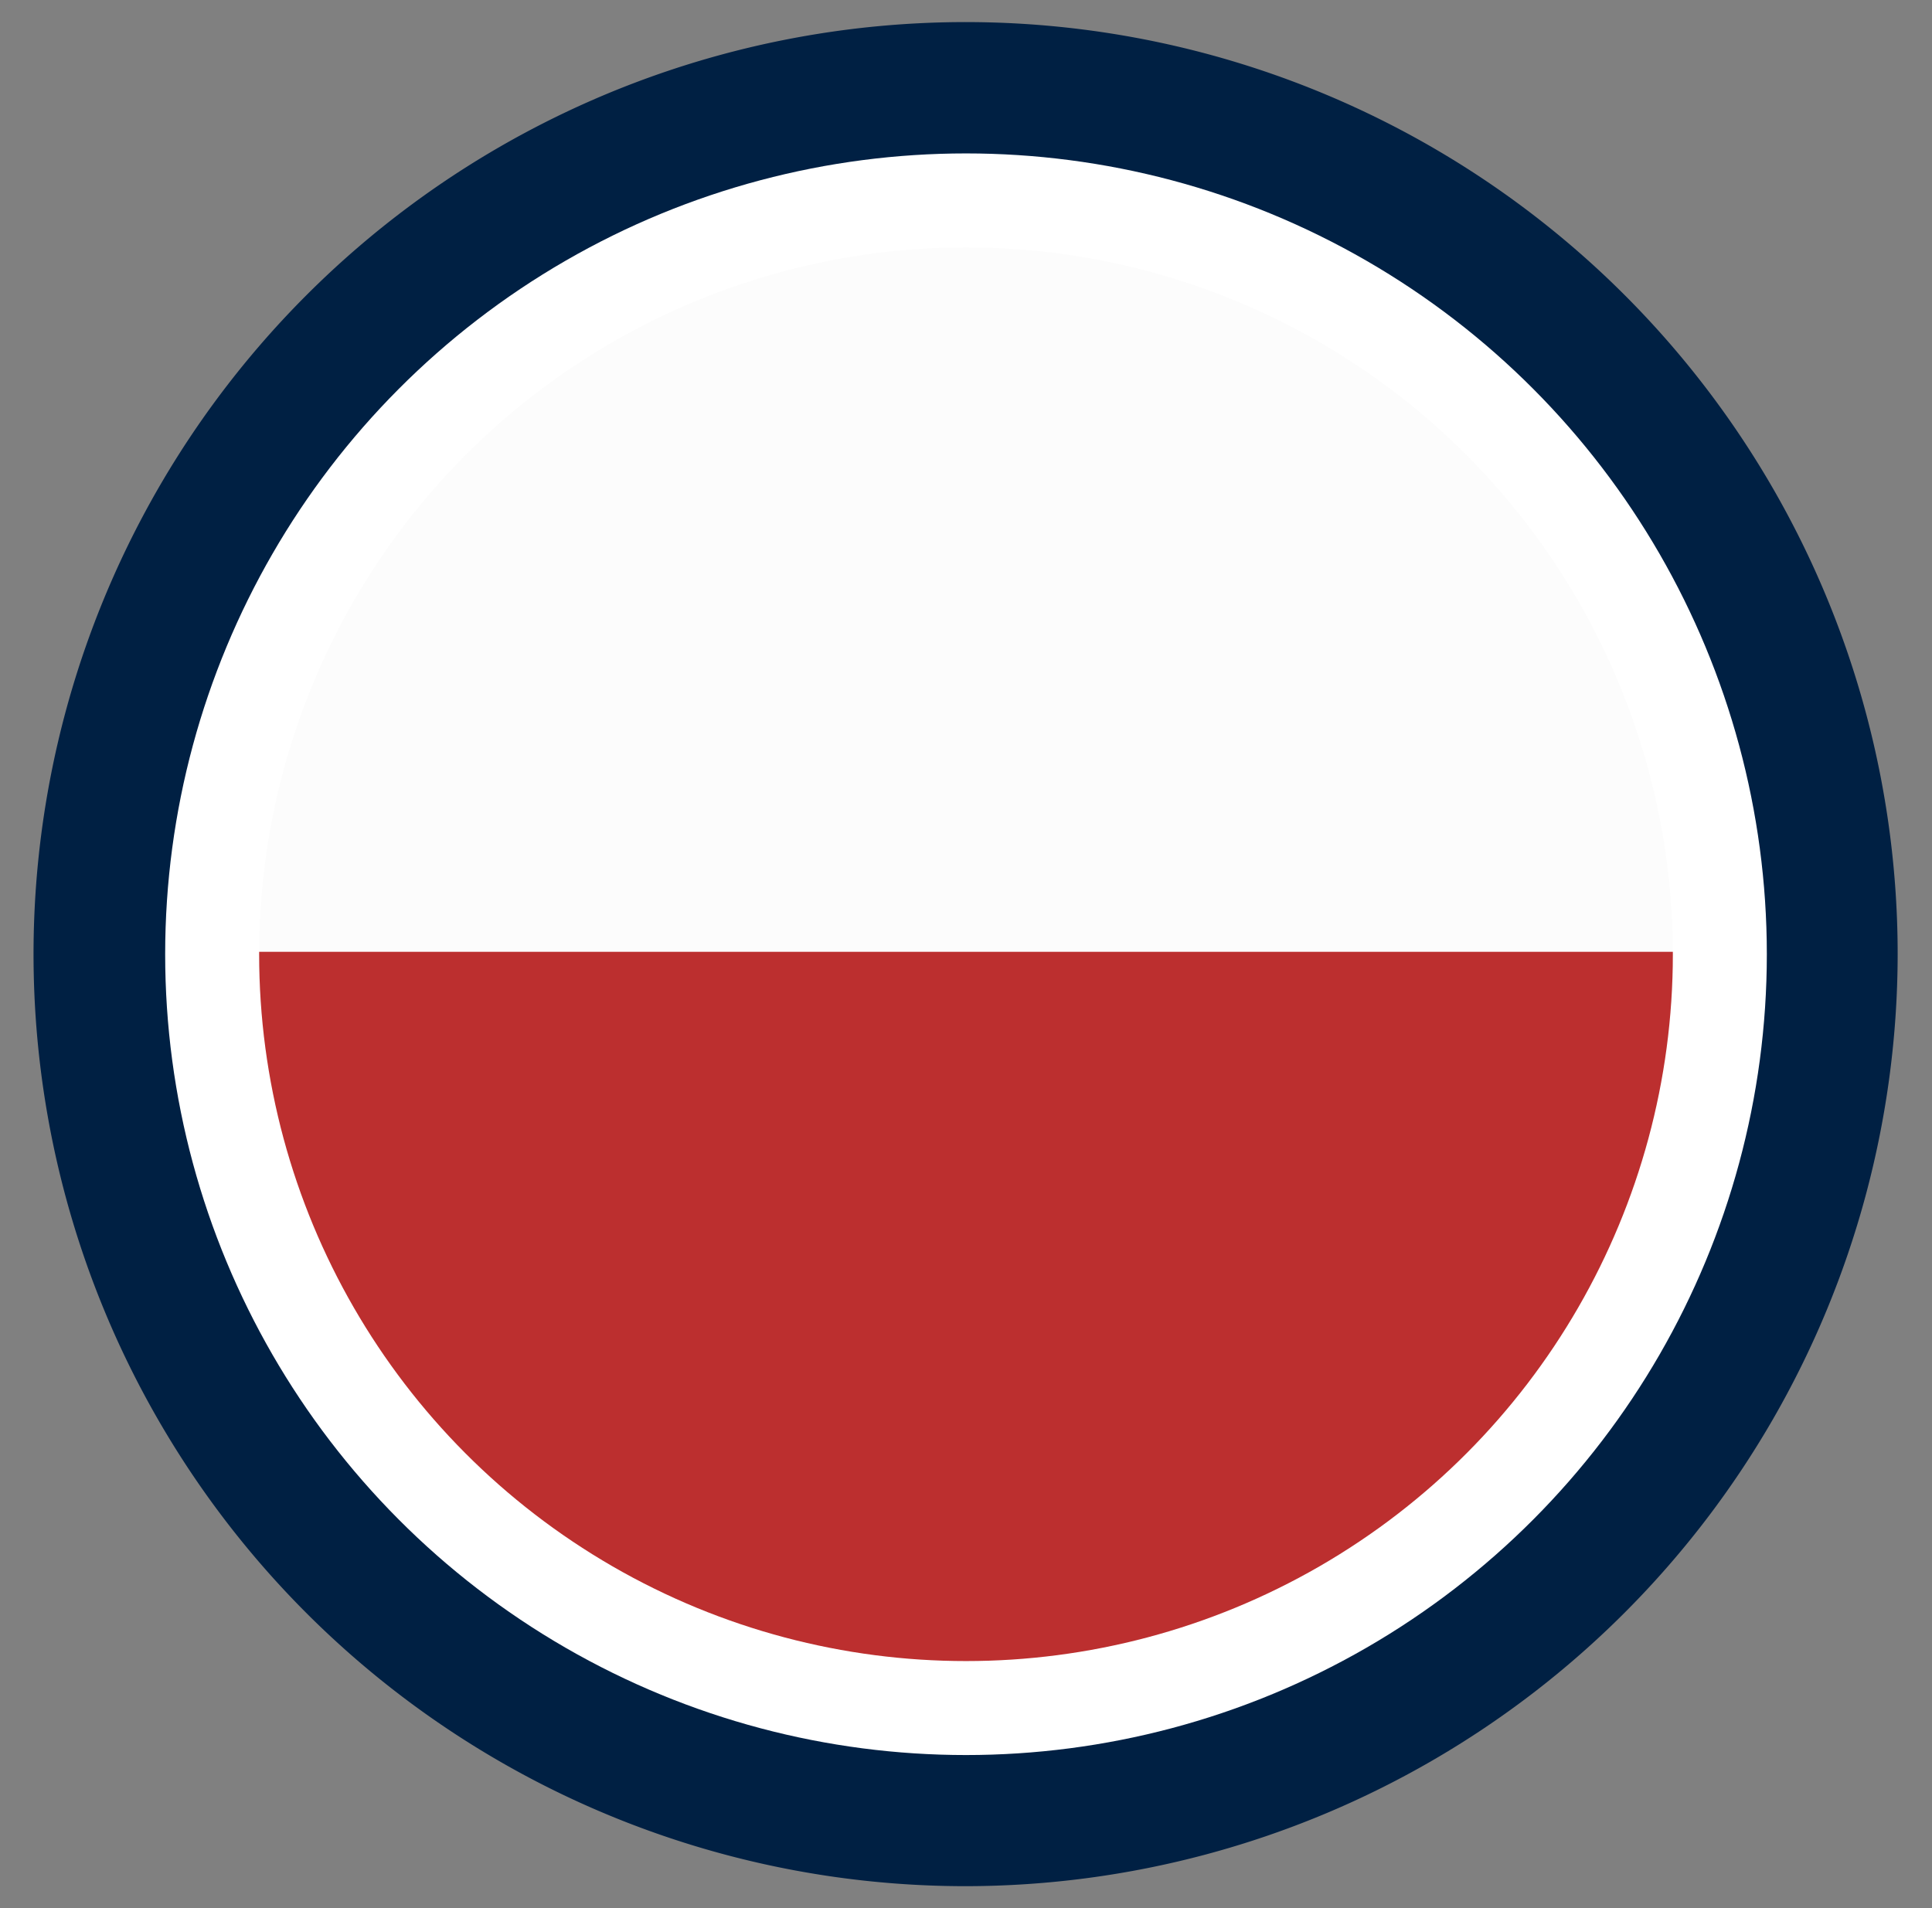 <svg id="Camada_1" data-name="Camada 1" xmlns="http://www.w3.org/2000/svg" xmlns:xlink="http://www.w3.org/1999/xlink" viewBox="0 0 192.42 190.07"><rect x="0" y="0" width="192.42" height="190.07" fill="#808080" stroke="none"/><defs><style>.cls-1{fill:none;}.cls-2{fill:#002043;}.cls-3{fill:#fff;}.cls-4{clip-path:url(#clip-path);}.cls-5{fill:#fcfcfc;}.cls-6{fill:#bc2f2f;}</style><clipPath id="clip-path"><circle class="cls-1" cx="96.21" cy="95.04" r="70.4"/></clipPath></defs><title>polish</title><circle class="cls-2" cx="96.21" cy="95.04" r="79.76"/><path class="cls-2" d="M96.2,187.86A92.83,92.83,0,1,1,189,95,92.92,92.92,0,0,1,96.2,187.86Zm0-159.53A66.71,66.71,0,1,0,162.91,95,66.77,66.77,0,0,0,96.2,28.33Z"/><circle class="cls-3" cx="96.21" cy="95.04" r="79.76"/><g class="cls-4"><rect class="cls-5" x="40.94" y="-33.4" width="104.9" height="172.98" transform="translate(146.48 -40.3) rotate(90)"/><rect class="cls-6" x="58.07" y="43.63" width="70.64" height="172.98" transform="translate(223.5 36.73) rotate(90)"/></g></svg>